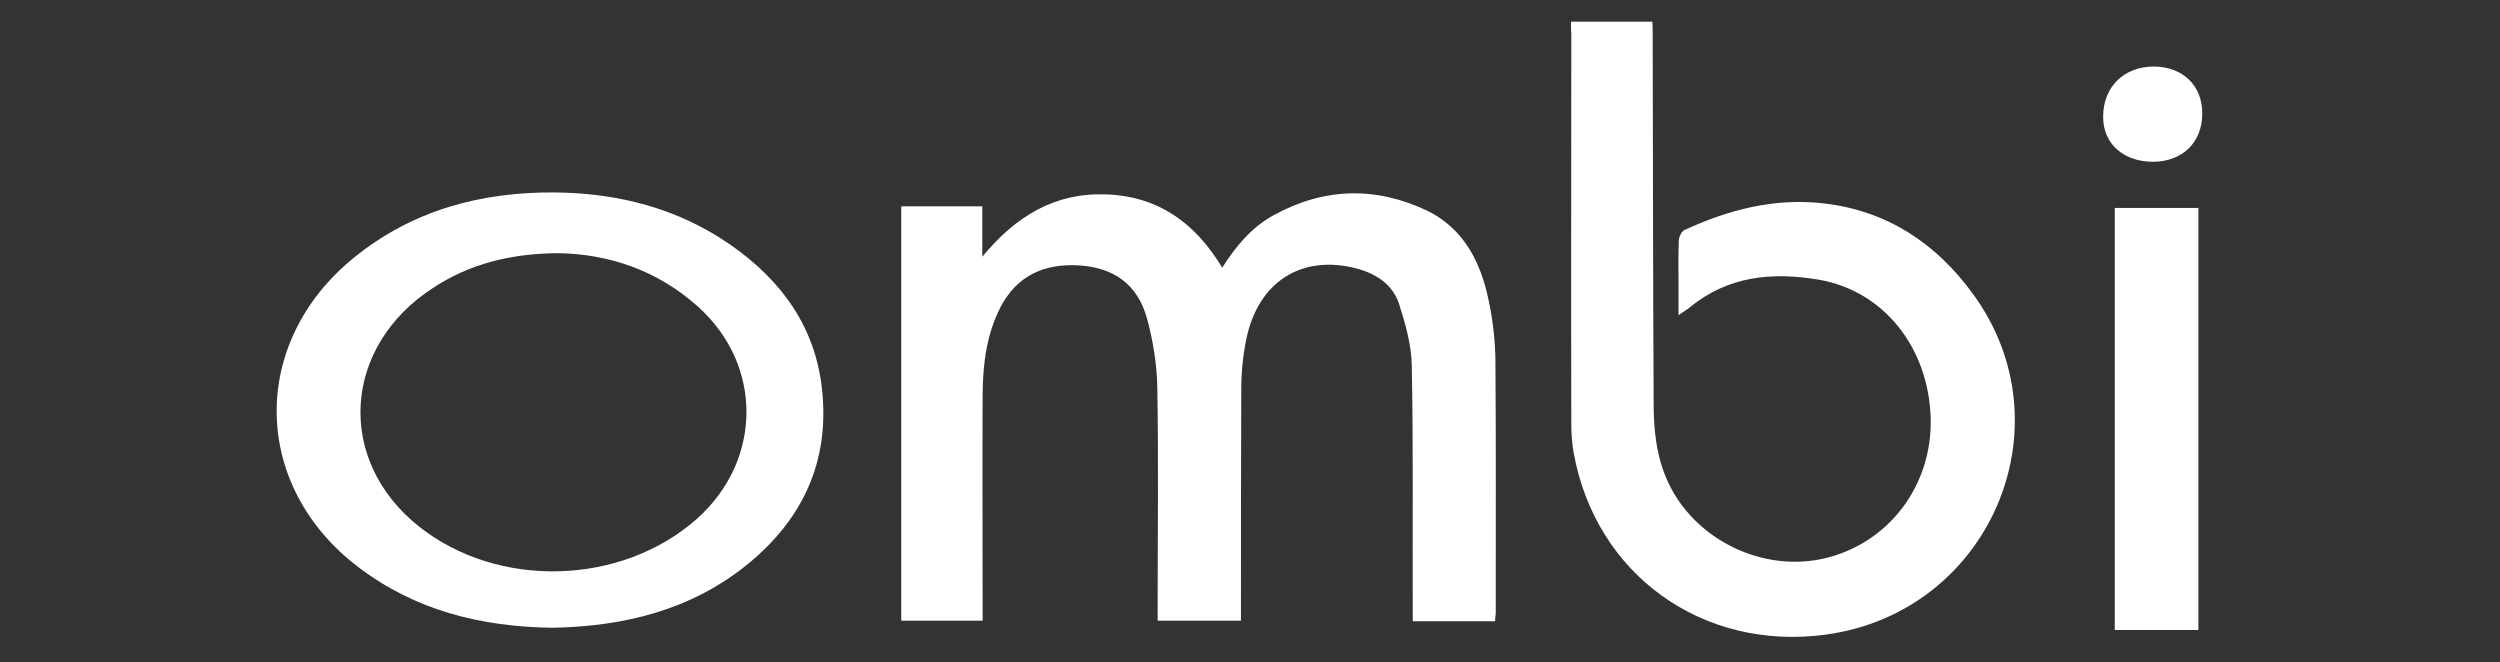 <?xml version="1.0" encoding="utf-8"?>
<!-- Generator: Adobe Illustrator 22.0.1, SVG Export Plug-In . SVG Version: 6.00 Build 0)  -->
<svg version="1.1" id="Layer_1" xmlns="http://www.w3.org/2000/svg" xmlns:xlink="http://www.w3.org/1999/xlink" x="0px" y="0px"
	 viewBox="0 0 774.2 205.1" style="enable-background:new 0 0 774.2 205.1;" xml:space="preserve">
<rect x="0" y="0" width="774.2" height="205.1" fill="#333333" stroke="none"/>
<style type="text/css">
	.st0{fill:#FFFFFF;}
</style>
<g>
	<path class="st0" d="M463,192.4c-8.6,0-16.8,0-25.5,0c0-1.5,0-2.8,0-4.2c-0.1-25,0.2-49.9-0.3-75c-0.1-6.4-2-13-4-19.3
		c-2-5.8-7-9.1-12.9-10.7c-17.1-4.6-30.8,4-34.4,22.1c-1,5-1.5,10.1-1.5,15.2c-0.1,22.5-0.1,44.8-0.1,67.3c0,1.4,0,2.8,0,4.4
		c-8.6,0-17.1,0-25.8,0c0-1.5,0-2.9,0-4.3c0-22.5,0.3-45.1-0.1-67.7c-0.1-7.3-1.3-14.6-3.2-21.6c-2.9-10.5-10.2-15.7-20.9-16.4
		c-10.8-0.7-19.4,3.1-24.5,13c-4.3,8.4-5.4,17.5-5.5,26.7c-0.1,22.1,0,44.2,0,66.3c0,1.3,0,2.5,0,4c-8.5,0-16.7,0-25.2,0
		c0-42.8,0-85.4,0-128.3c8.3,0,16.5,0,25.1,0c0,5,0,10,0,15.6c10.3-12.5,22.4-19.9,38.4-19.3c16.2,0.6,27.6,8.9,35.9,22.7
		c4.3-6.8,9.2-12.6,16-16.3c15.7-8.6,31.8-8.9,47.8-1.2C453.4,71,458.6,81.3,461,93c1.3,6,2,12.2,2.1,18.3
		c0.2,26.3,0.1,52.5,0.1,78.8C463.1,190.7,463,191.4,463,192.4z"/>
	<path class="st0" d="M486.5,6.7c8.7,0,16.8,0,25.2,0c0.1,1.3,0.1,2.4,0.1,3.6c0.1,38.2,0.1,76.4,0.3,114.7c0,8.4,0.9,16.7,4.5,24.4
		c8.4,17.9,29.4,28,48.5,23.5c19.8-4.7,33.3-22.5,32.8-43.3c-0.6-21.8-14.4-39.5-34.7-43c-14.2-2.4-28.1-1.2-39.9,8.6
		c-0.9,0.7-1.9,1.3-3.5,2.4c0-3.8,0-6.9,0-10c0-4.4-0.1-8.9,0.1-13.3c0.1-1.1,0.9-2.7,1.8-3.1c13.7-6.3,28-10,43.2-8.2
		c19.5,2.3,34.6,12.3,46,27.9c30.1,41,5.3,98.6-45.3,105.6c-38.3,5.3-71.6-18.6-78.3-56.5c-0.5-2.9-0.7-5.8-0.7-8.6
		c-0.1-40.3,0-80.6,0-120.9C486.5,9.3,486.5,8.1,486.5,6.7z"/>
	<path class="st0" d="M171.1,194.4c-22.3-0.3-42.4-5.4-59.9-18.6c-33.4-25.2-34.1-69.6-1.6-96c18.1-14.7,39.3-20.4,62.3-20.2
		c19.6,0.2,38,4.9,54.3,16.2c15.8,11,26.4,25.5,28.4,45.1c2.3,22-6,39.8-22.8,53.6C214,189.1,192.9,194,171.1,194.4z M173,78.4
		c-14.9,0.1-27.5,3.3-38.8,10.7c-28.2,18.2-30.3,53.4-4.5,73.9c24.5,19.5,62.8,18.4,86.2-2.4c20.2-18.1,20.4-47.5,0.3-65.6
		C203.4,83.5,188.3,78.7,173,78.4z"/>
	<path class="st0" d="M654.9,64.4c8.7,0,17.2,0,25.9,0c0,43.5,0,87,0,130.7c-8.5,0-17.1,0-25.9,0
		C654.9,151.7,654.9,108.2,654.9,64.4z"/>
	<path class="st0" d="M666.6,50.1c-9.1-0.1-15.3-5.6-15.3-13.9c0-9.3,6.4-15.6,15.8-15.6c8.9,0.1,14.9,5.9,14.9,14.5
		C682,44.1,675.9,50.1,666.6,50.1z"/>
</g>
</svg>

